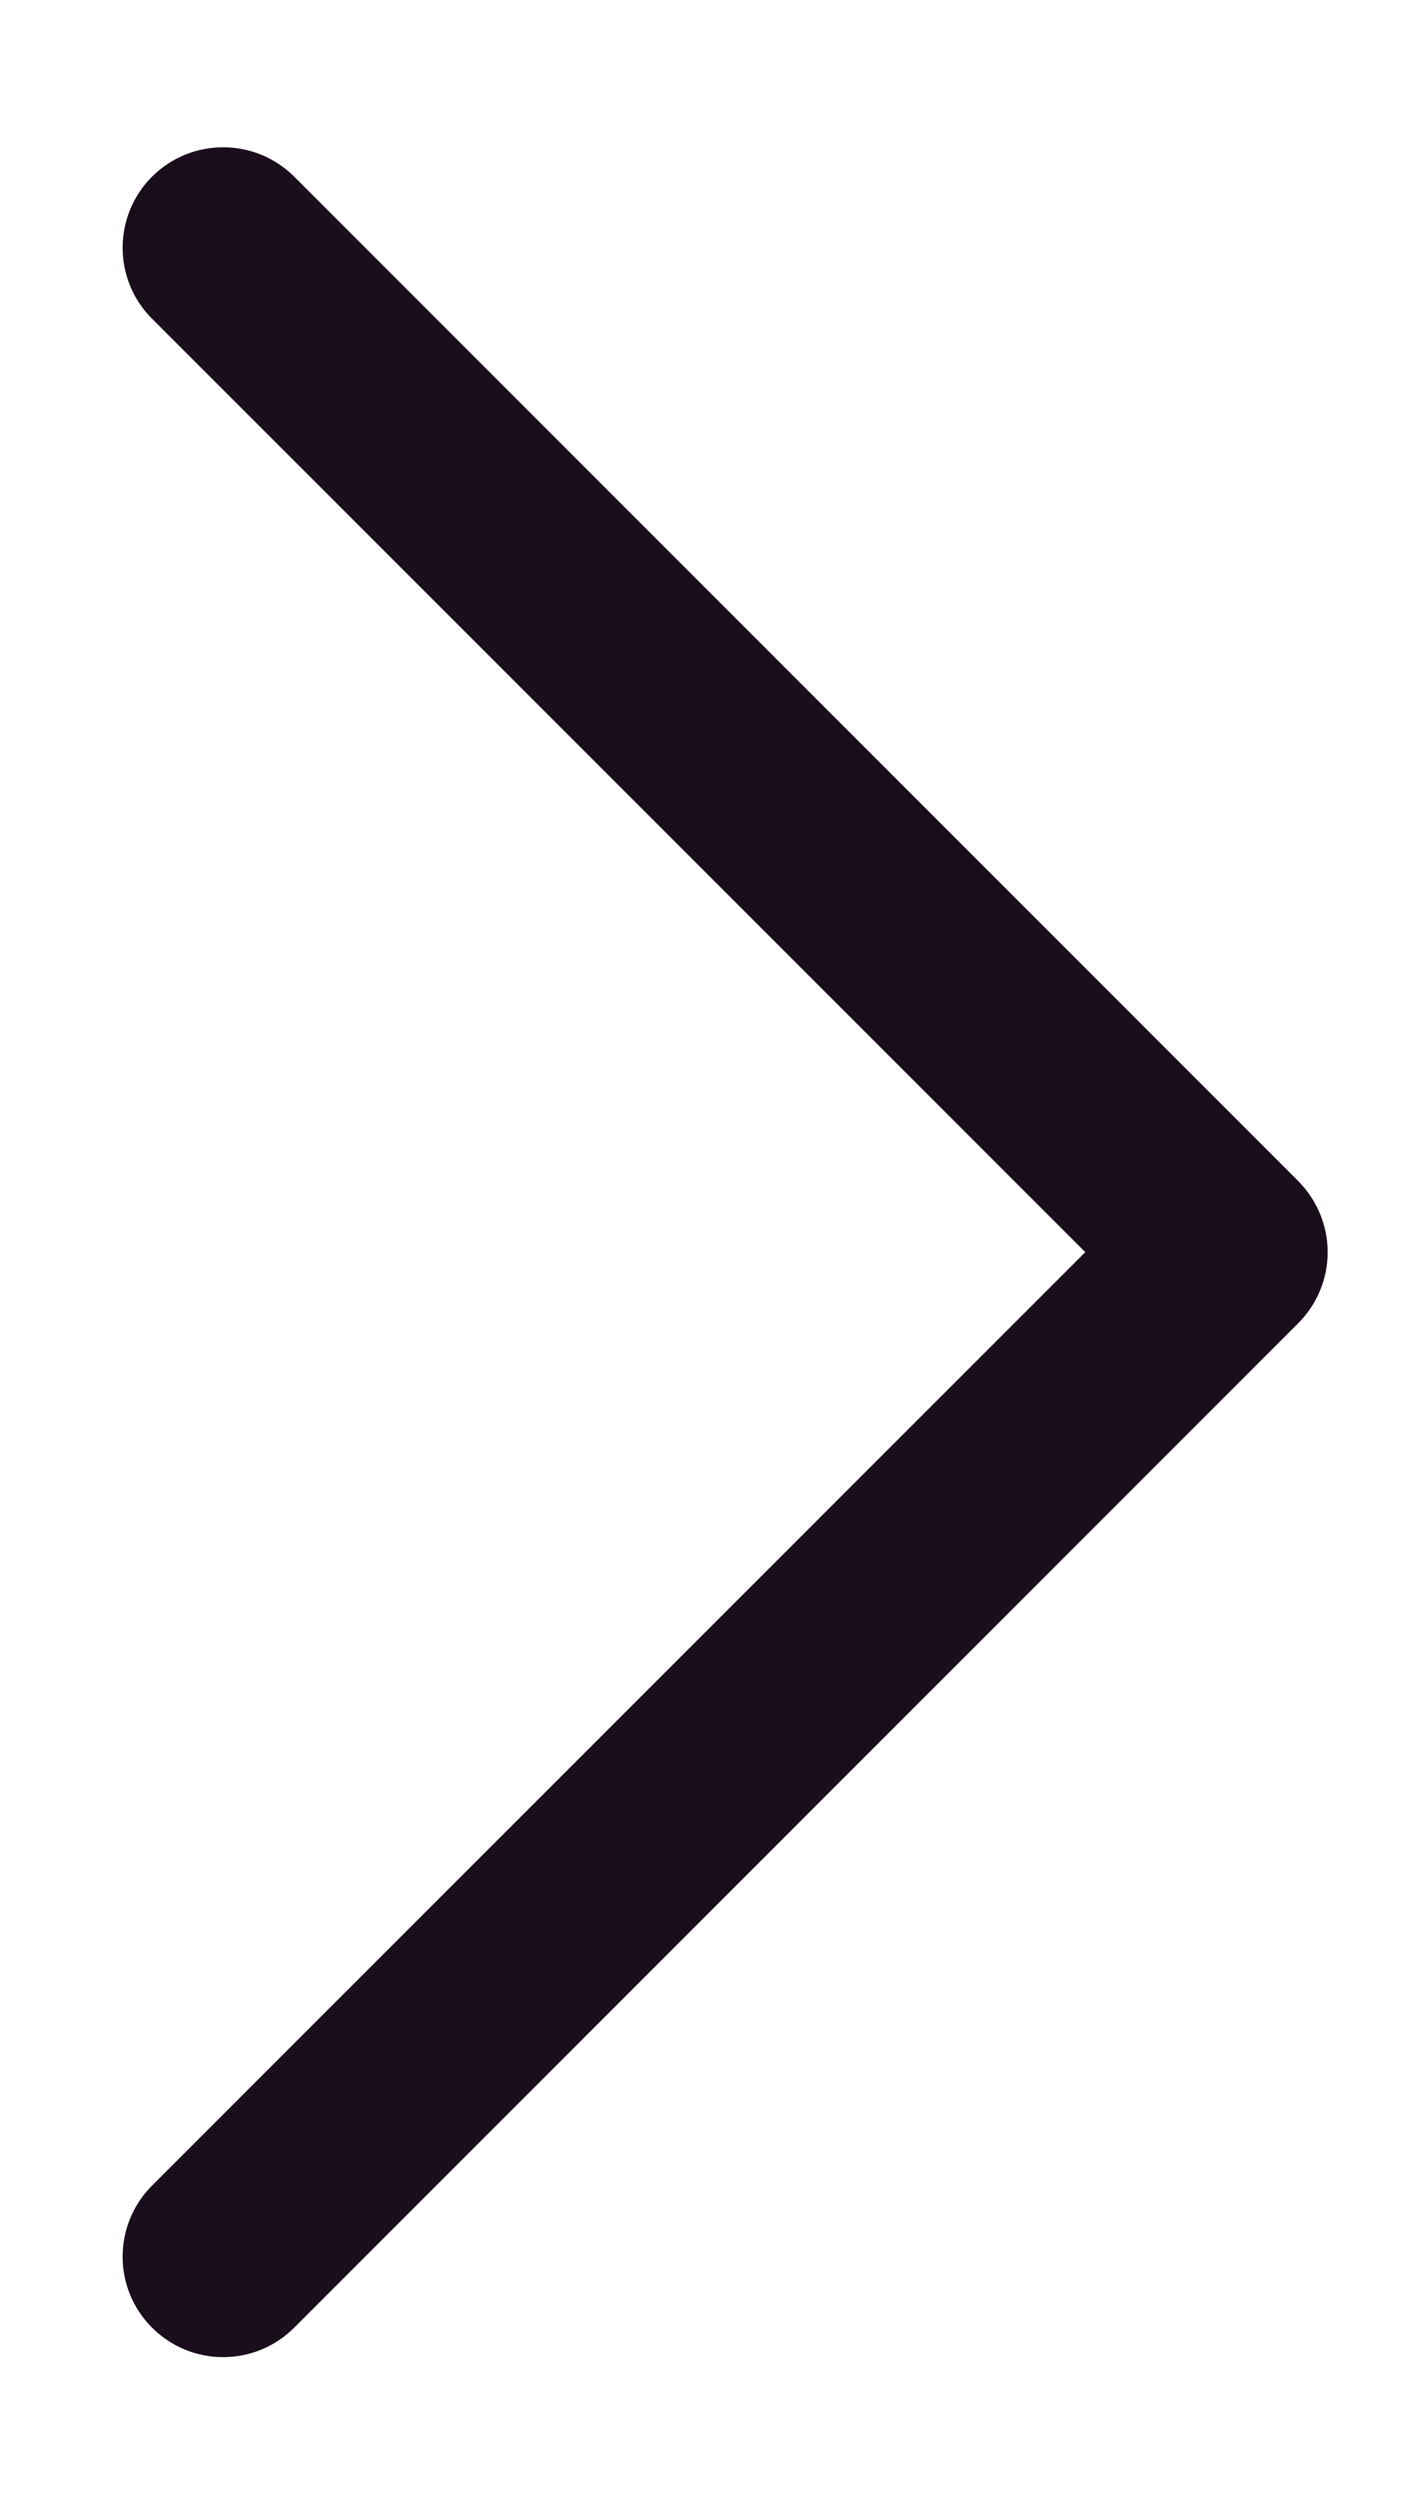 <svg width="8" height="14" viewBox="0 0 8 14" fill="none" xmlns="http://www.w3.org/2000/svg">
<path fill-rule="evenodd" clip-rule="evenodd" d="M7.273 7.41L1.648 13.035C1.428 13.255 1.072 13.255 0.852 13.035C0.632 12.816 0.632 12.459 0.852 12.239L6.08 7.012L0.852 1.785C0.632 1.566 0.632 1.209 0.852 0.989C1.072 0.77 1.428 0.77 1.648 0.989L7.273 6.614C7.378 6.72 7.438 6.863 7.438 7.012C7.438 7.162 7.378 7.305 7.273 7.41V7.41Z" fill="#1A0D1C"/>
</svg>
